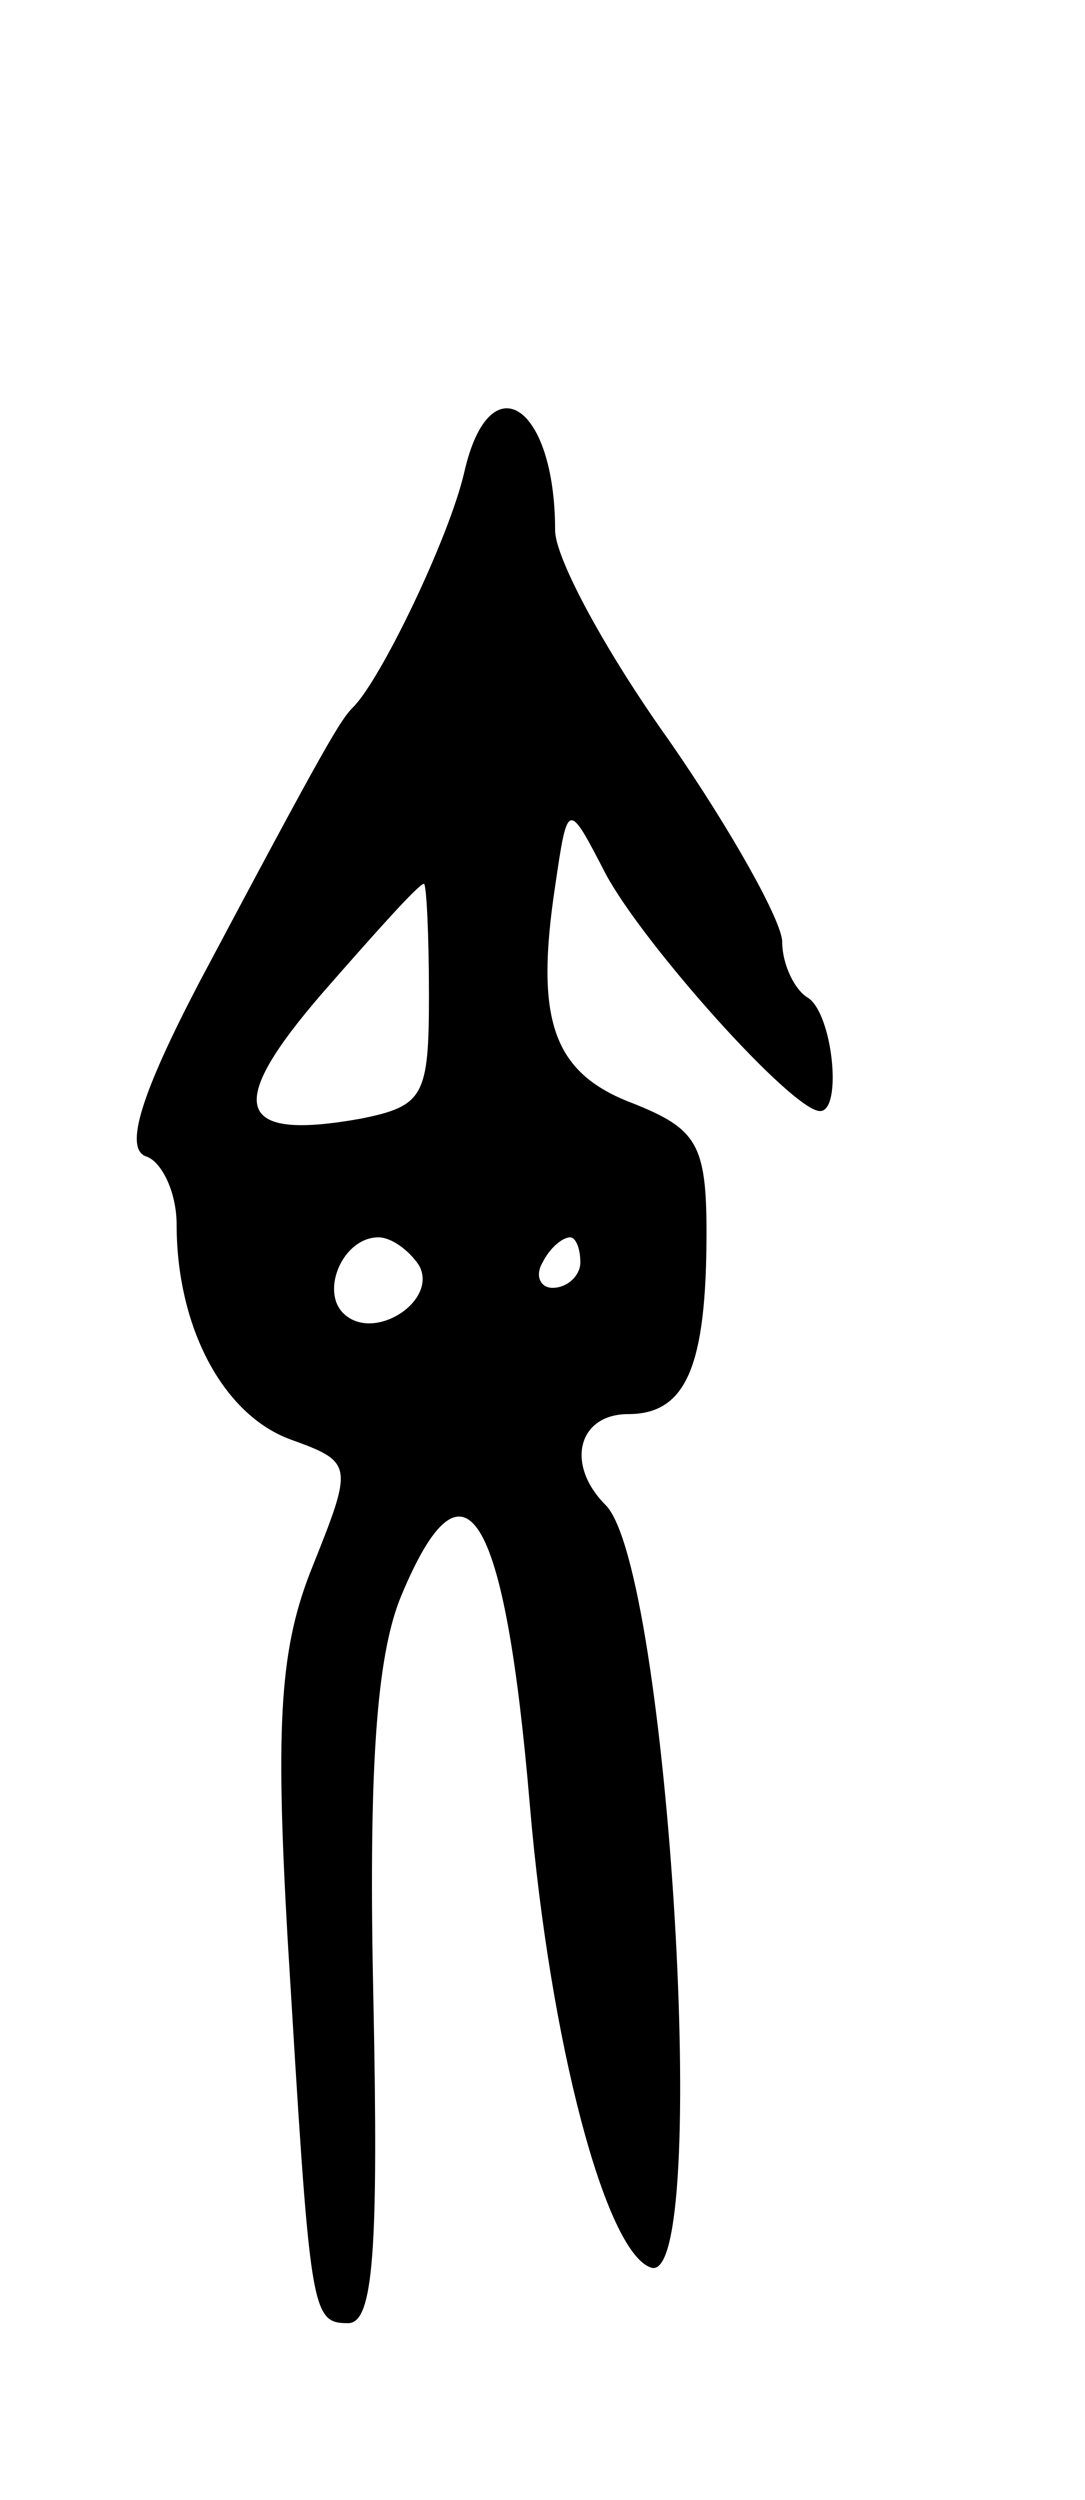 <svg version="1.0" xmlns="http://www.w3.org/2000/svg"
 width="43pt" height="99pt" viewBox="0 0 43 99"
 preserveAspectRatio="xMidYMid meet">
<g transform="translate(0,99) scale(0.1,-0.1)"
fill="#000000" stroke="none">
<path d="M184 803 c-6 -26 -33 -82 -44 -93 -5 -5 -10 -13 -61 -109 -23 -44
-30 -66 -21 -69 6 -2 12 -14 12 -27 0 -40 18 -75 45 -85 25 -9 25 -10 9 -50
-13 -32 -15 -61 -10 -148 9 -148 9 -152 24 -152 10 0 12 29 10 127 -2 91 1
137 11 161 25 60 41 35 51 -83 8 -94 30 -177 48 -183 24 -8 7 277 -18 302 -16
16 -11 36 9 36 23 0 31 19 31 72 0 35 -4 41 -29 51 -32 12 -39 33 -31 86 5 34
5 34 20 5 15 -28 74 -94 85 -94 9 0 5 39 -5 45 -5 3 -10 13 -10 22 0 8 -20 44
-45 80 -25 35 -45 72 -45 83 0 50 -26 67 -36 23z m-14 -207 c0 -40 -2 -44 -27
-49 -50 -9 -54 5 -15 50 21 24 38 43 40 43 1 0 2 -20 2 -44z m-4 -107 c8 -14
-18 -31 -30 -19 -9 9 0 30 14 30 5 0 12 -5 16 -11z m64 1 c0 -5 -5 -10 -11
-10 -5 0 -7 5 -4 10 3 6 8 10 11 10 2 0 4 -4 4 -10z"/>
</g>
</svg>
